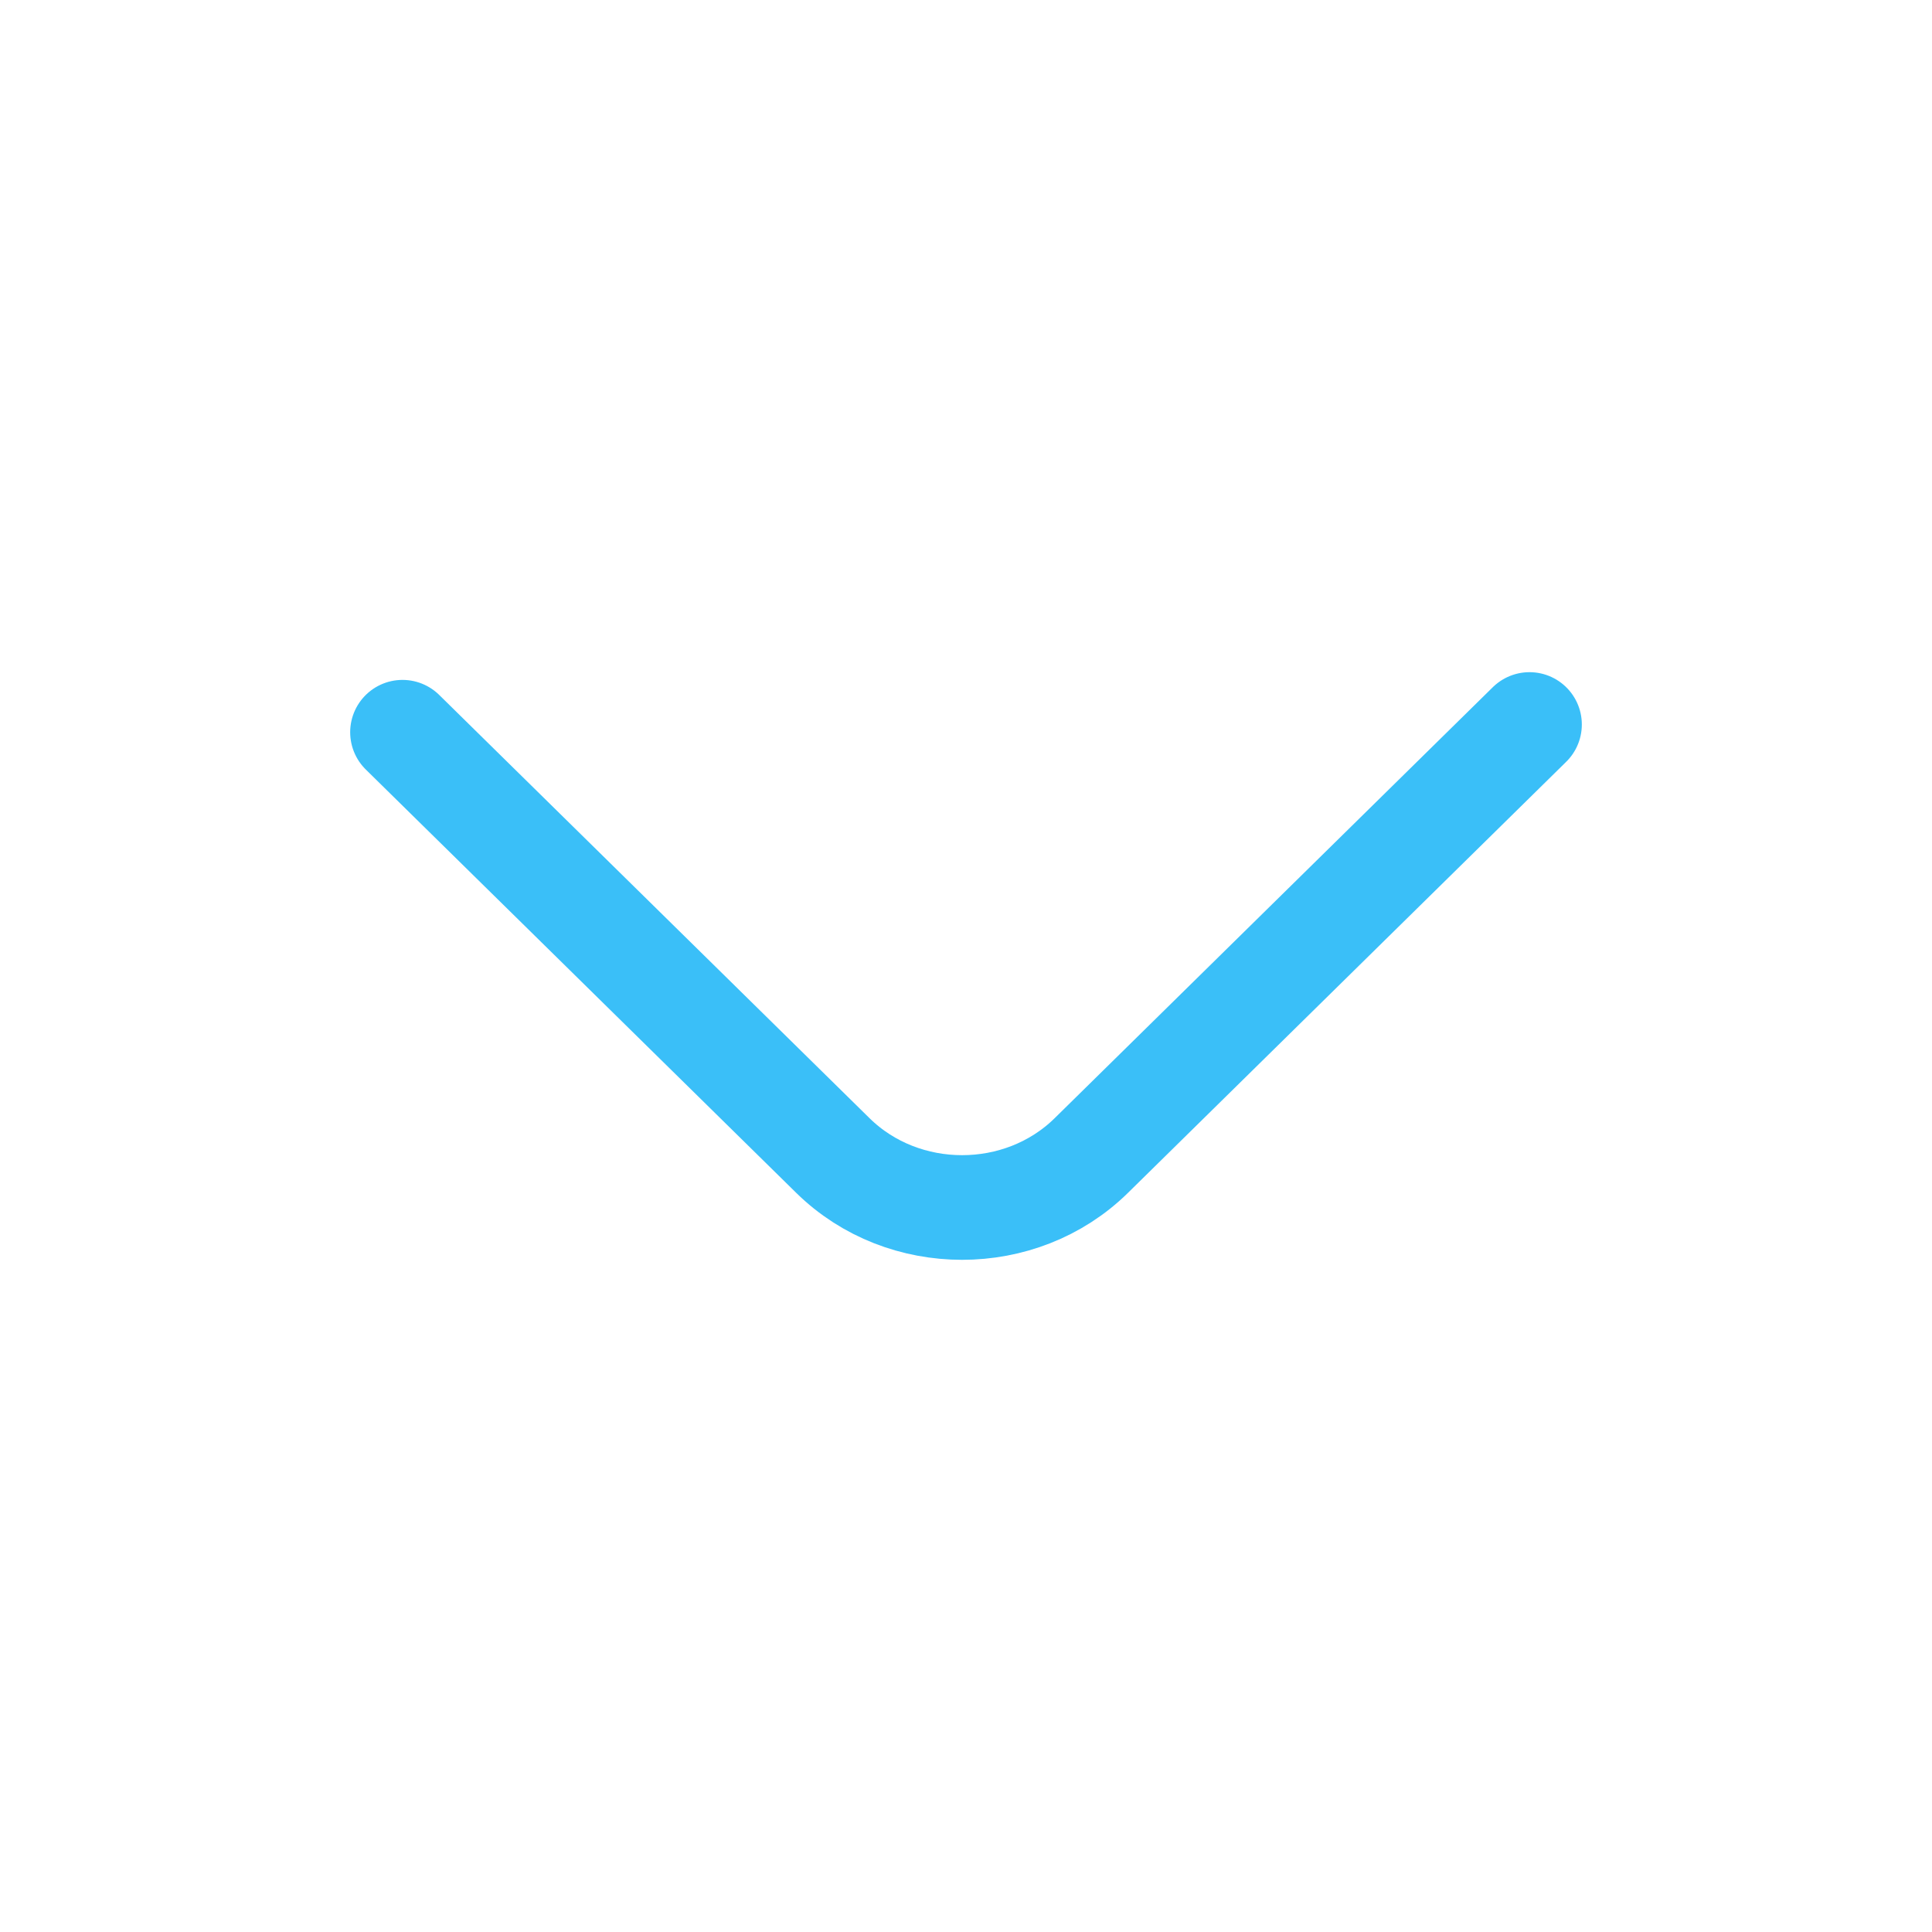 <svg xmlns="http://www.w3.org/2000/svg" width="24" height="24" viewBox="0 0 24 24" fill="none">
  <path d="M19 9L13.556 14.355C12.681 15.215 11.222 15.215 10.347 14.355L5 9.096" stroke="#3ABFF8" stroke-width="1.3" stroke-miterlimit="10" stroke-linecap="round"/>
</svg>